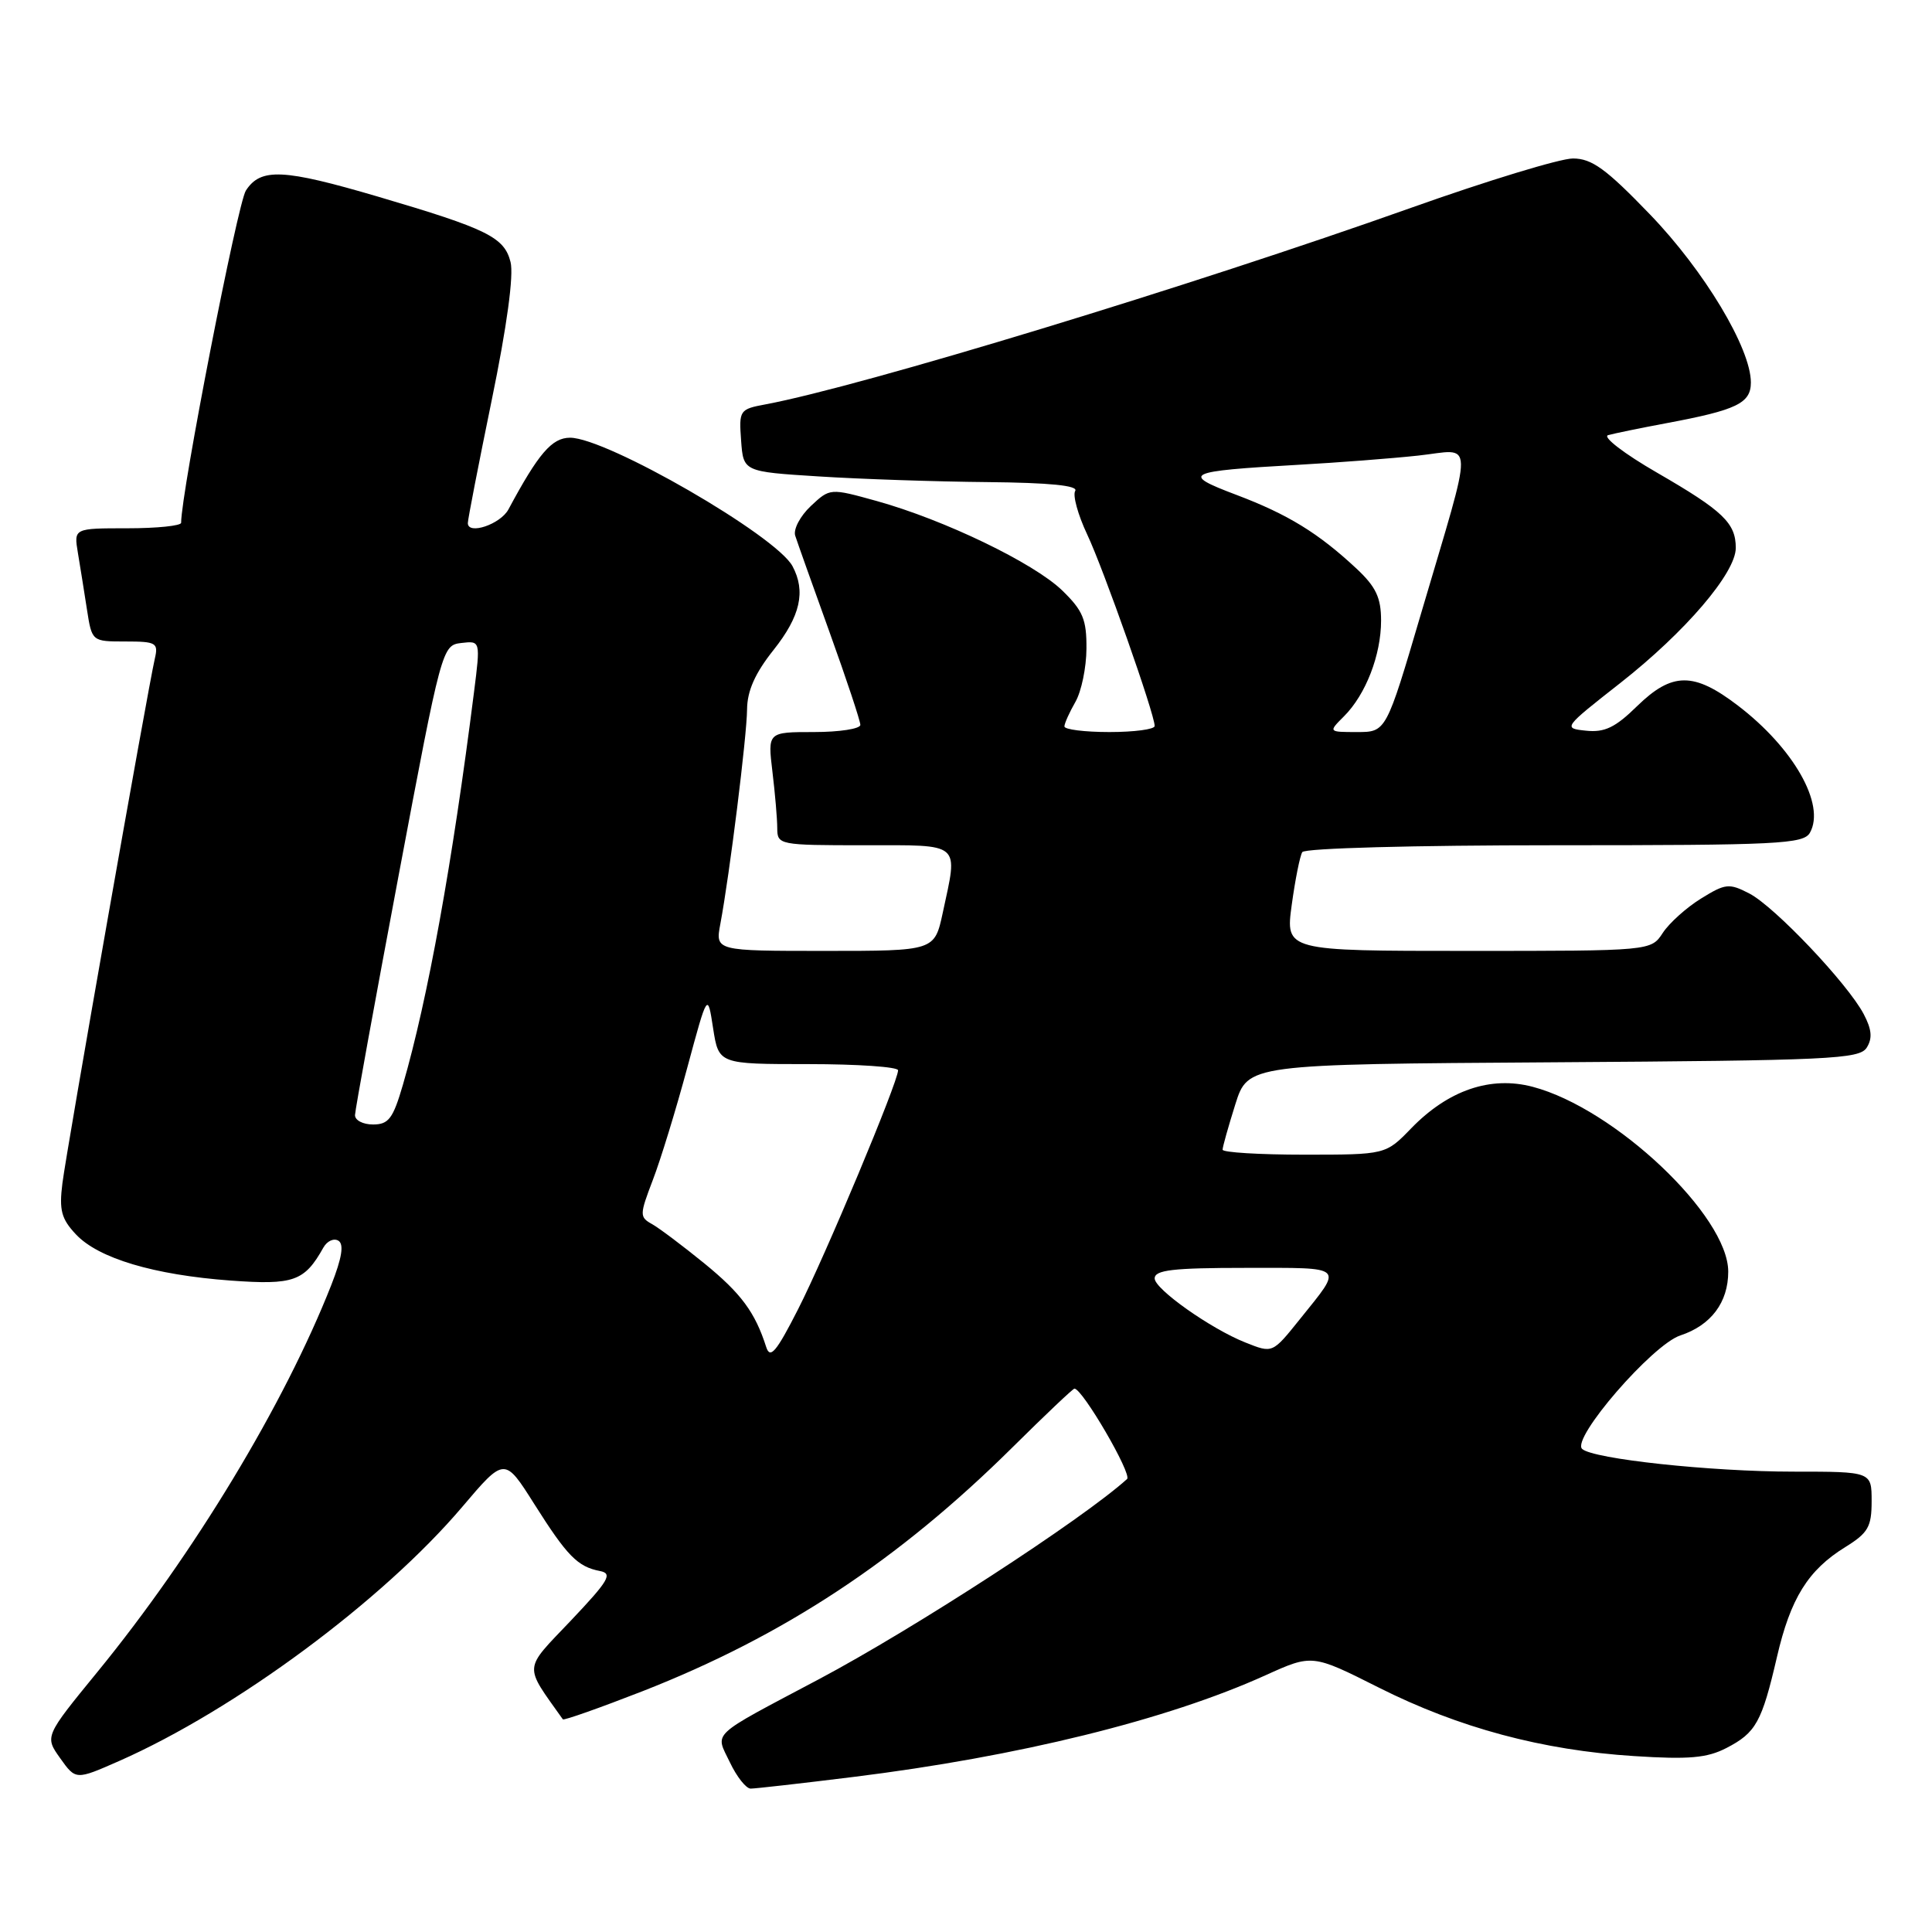 <?xml version="1.0" encoding="UTF-8" standalone="no"?>
<!DOCTYPE svg PUBLIC "-//W3C//DTD SVG 1.1//EN" "http://www.w3.org/Graphics/SVG/1.1/DTD/svg11.dtd" >
<svg xmlns="http://www.w3.org/2000/svg" xmlns:xlink="http://www.w3.org/1999/xlink" version="1.1" viewBox="0 0 256 256">
 <g >
 <path fill="currentColor"
d=" M 113.03 235.46 C 134.90 232.76 154.65 227.89 167.69 221.98 C 173.88 219.18 173.88 219.18 182.69 223.61 C 193.30 228.95 204.37 231.92 216.54 232.69 C 223.80 233.16 226.21 232.94 228.76 231.62 C 232.67 229.60 233.45 228.20 235.45 219.58 C 237.25 211.78 239.58 208.04 244.52 204.99 C 247.54 203.12 248.00 202.31 248.00 198.92 C 248.00 195.00 248.00 195.00 237.66 195.00 C 226.67 195.00 211.07 193.32 209.64 191.99 C 208.18 190.62 218.94 178.17 222.66 176.95 C 226.72 175.61 229.00 172.57 229.00 168.50 C 229.00 161.10 213.97 146.88 203.10 144.01 C 197.51 142.53 191.90 144.45 186.99 149.51 C 183.61 153.00 183.61 153.00 172.80 153.00 C 166.86 153.00 162.00 152.70 162.00 152.34 C 162.00 151.97 162.76 149.28 163.68 146.35 C 165.36 141.02 165.36 141.02 205.82 140.76 C 242.50 140.52 246.38 140.34 247.35 138.82 C 248.13 137.58 248.02 136.40 246.95 134.37 C 244.82 130.33 235.14 120.12 231.79 118.39 C 229.12 117.01 228.63 117.06 225.40 119.06 C 223.47 120.25 221.19 122.30 220.33 123.61 C 218.77 126.00 218.77 126.00 194.55 126.00 C 170.33 126.00 170.33 126.00 171.16 119.91 C 171.62 116.55 172.25 113.40 172.56 112.91 C 172.87 112.39 187.43 112.00 206.01 112.00 C 235.66 112.00 238.99 111.84 239.83 110.33 C 241.91 106.61 237.67 99.13 230.28 93.49 C 224.43 89.02 221.57 89.04 216.92 93.57 C 214.04 96.40 212.61 97.08 210.16 96.82 C 207.08 96.50 207.13 96.44 214.70 90.50 C 223.31 83.74 230.00 75.92 230.00 72.60 C 230.00 69.30 228.31 67.69 219.58 62.64 C 215.22 60.13 212.30 57.88 213.08 57.66 C 213.86 57.44 217.35 56.72 220.83 56.07 C 230.13 54.33 232.00 53.43 232.00 50.68 C 232.00 46.15 225.82 35.86 218.60 28.38 C 212.80 22.36 210.92 21.00 208.42 21.00 C 206.73 21.00 197.09 23.94 186.99 27.53 C 157.90 37.88 114.19 51.19 101.44 53.58 C 97.99 54.22 97.91 54.36 98.20 58.37 C 98.50 62.50 98.50 62.50 108.50 63.13 C 114.00 63.48 124.04 63.82 130.81 63.88 C 139.10 63.96 142.91 64.34 142.47 65.05 C 142.12 65.62 142.83 68.21 144.05 70.80 C 146.23 75.41 153.00 94.62 153.00 96.20 C 153.00 96.64 150.30 97.00 147.00 97.00 C 143.70 97.00 141.02 96.66 141.04 96.25 C 141.05 95.84 141.71 94.38 142.50 93.00 C 143.29 91.62 143.95 88.45 143.96 85.95 C 143.99 82.10 143.50 80.91 140.75 78.24 C 136.99 74.60 125.13 68.88 116.18 66.39 C 109.98 64.67 109.98 64.67 107.43 67.06 C 106.03 68.38 105.10 70.14 105.37 70.98 C 105.64 71.82 107.69 77.59 109.93 83.80 C 112.17 90.02 114.00 95.53 114.00 96.05 C 114.00 96.57 111.24 97.00 107.86 97.00 C 101.72 97.00 101.72 97.00 102.35 102.25 C 102.70 105.14 102.99 108.51 102.99 109.75 C 103.00 111.95 103.24 112.00 114.50 112.00 C 127.55 112.00 126.95 111.49 124.92 120.95 C 123.83 126.00 123.83 126.00 109.31 126.00 C 94.78 126.00 94.78 126.00 95.45 122.42 C 96.68 115.88 98.96 97.55 98.99 94.00 C 99.01 91.54 100.05 89.20 102.51 86.11 C 106.05 81.65 106.80 78.36 105.01 75.02 C 102.84 70.97 80.38 58.00 75.54 58.00 C 73.13 58.00 71.35 60.08 67.37 67.50 C 66.31 69.47 62.01 70.92 61.99 69.32 C 61.98 68.87 63.41 61.53 65.16 53.00 C 67.17 43.24 68.09 36.47 67.65 34.72 C 66.82 31.43 64.59 30.33 50.10 26.06 C 37.52 22.36 34.55 22.22 32.58 25.25 C 31.48 26.95 24.00 65.30 24.00 69.27 C 24.00 69.67 20.80 70.00 16.89 70.00 C 9.78 70.00 9.78 70.00 10.32 73.25 C 10.62 75.04 11.16 78.41 11.52 80.75 C 12.18 85.00 12.18 85.00 16.61 85.00 C 20.69 85.00 21.00 85.18 20.52 87.25 C 19.57 91.36 8.81 152.42 8.27 156.79 C 7.82 160.35 8.13 161.51 10.06 163.56 C 13.04 166.74 20.39 168.93 30.54 169.68 C 38.92 170.29 40.34 169.79 42.85 165.31 C 43.34 164.44 44.23 164.03 44.84 164.40 C 45.60 164.87 45.31 166.67 43.89 170.29 C 37.68 186.06 25.69 205.91 12.91 221.54 C 5.92 230.09 5.92 230.09 7.98 232.98 C 10.04 235.87 10.04 235.87 15.77 233.35 C 31.18 226.55 50.71 212.09 61.25 199.67 C 66.86 193.06 66.86 193.06 70.80 199.30 C 75.15 206.18 76.53 207.60 79.50 208.17 C 81.22 208.50 80.67 209.43 75.65 214.73 C 69.29 221.42 69.37 220.47 74.58 227.82 C 74.70 227.99 79.46 226.31 85.15 224.09 C 103.86 216.76 119.05 206.75 134.18 191.76 C 138.49 187.49 142.17 184.00 142.37 184.00 C 143.43 184.00 150.04 195.35 149.34 195.98 C 143.45 201.31 121.09 215.83 108.50 222.51 C 93.85 230.28 94.76 229.43 96.71 233.51 C 97.62 235.43 98.86 237.00 99.47 237.00 C 100.07 237.00 106.17 236.31 113.03 235.46 Z  M 101.53 178.50 C 100.05 173.87 98.20 171.38 93.32 167.40 C 90.47 165.08 87.36 162.74 86.40 162.20 C 84.73 161.27 84.74 160.98 86.50 156.36 C 87.53 153.69 89.58 147.00 91.06 141.50 C 93.76 131.50 93.76 131.50 94.49 136.25 C 95.23 141.00 95.23 141.00 107.11 141.00 C 113.65 141.00 119.00 141.37 119.00 141.82 C 119.00 143.36 109.32 166.49 105.74 173.50 C 102.87 179.14 102.05 180.11 101.53 178.50 Z  M 165.00 177.88 C 160.42 176.06 153.00 170.81 153.00 169.40 C 153.00 168.28 155.41 168.00 165.06 168.00 C 178.41 168.00 178.00 167.62 172.28 174.75 C 168.57 179.37 168.65 179.33 165.00 177.88 Z  M 47.04 147.75 C 47.06 147.06 49.66 132.78 52.82 116.00 C 58.51 85.77 58.59 85.50 61.12 85.20 C 63.67 84.90 63.67 84.90 62.81 91.70 C 59.94 114.40 56.68 132.40 53.39 143.73 C 52.08 148.22 51.50 149.00 49.43 149.00 C 48.09 149.00 47.02 148.44 47.04 147.75 Z  M 178.09 94.91 C 180.97 92.03 183.00 86.79 183.00 82.23 C 183.00 79.19 182.32 77.76 179.75 75.35 C 174.70 70.64 170.67 68.16 163.82 65.57 C 156.38 62.76 157.05 62.44 172.00 61.59 C 177.22 61.30 184.38 60.75 187.90 60.37 C 195.43 59.56 195.39 57.23 188.31 81.25 C 183.67 97.00 183.67 97.00 179.83 97.00 C 176.00 97.00 176.00 97.00 178.09 94.91 Z "/>
</g>
</svg>